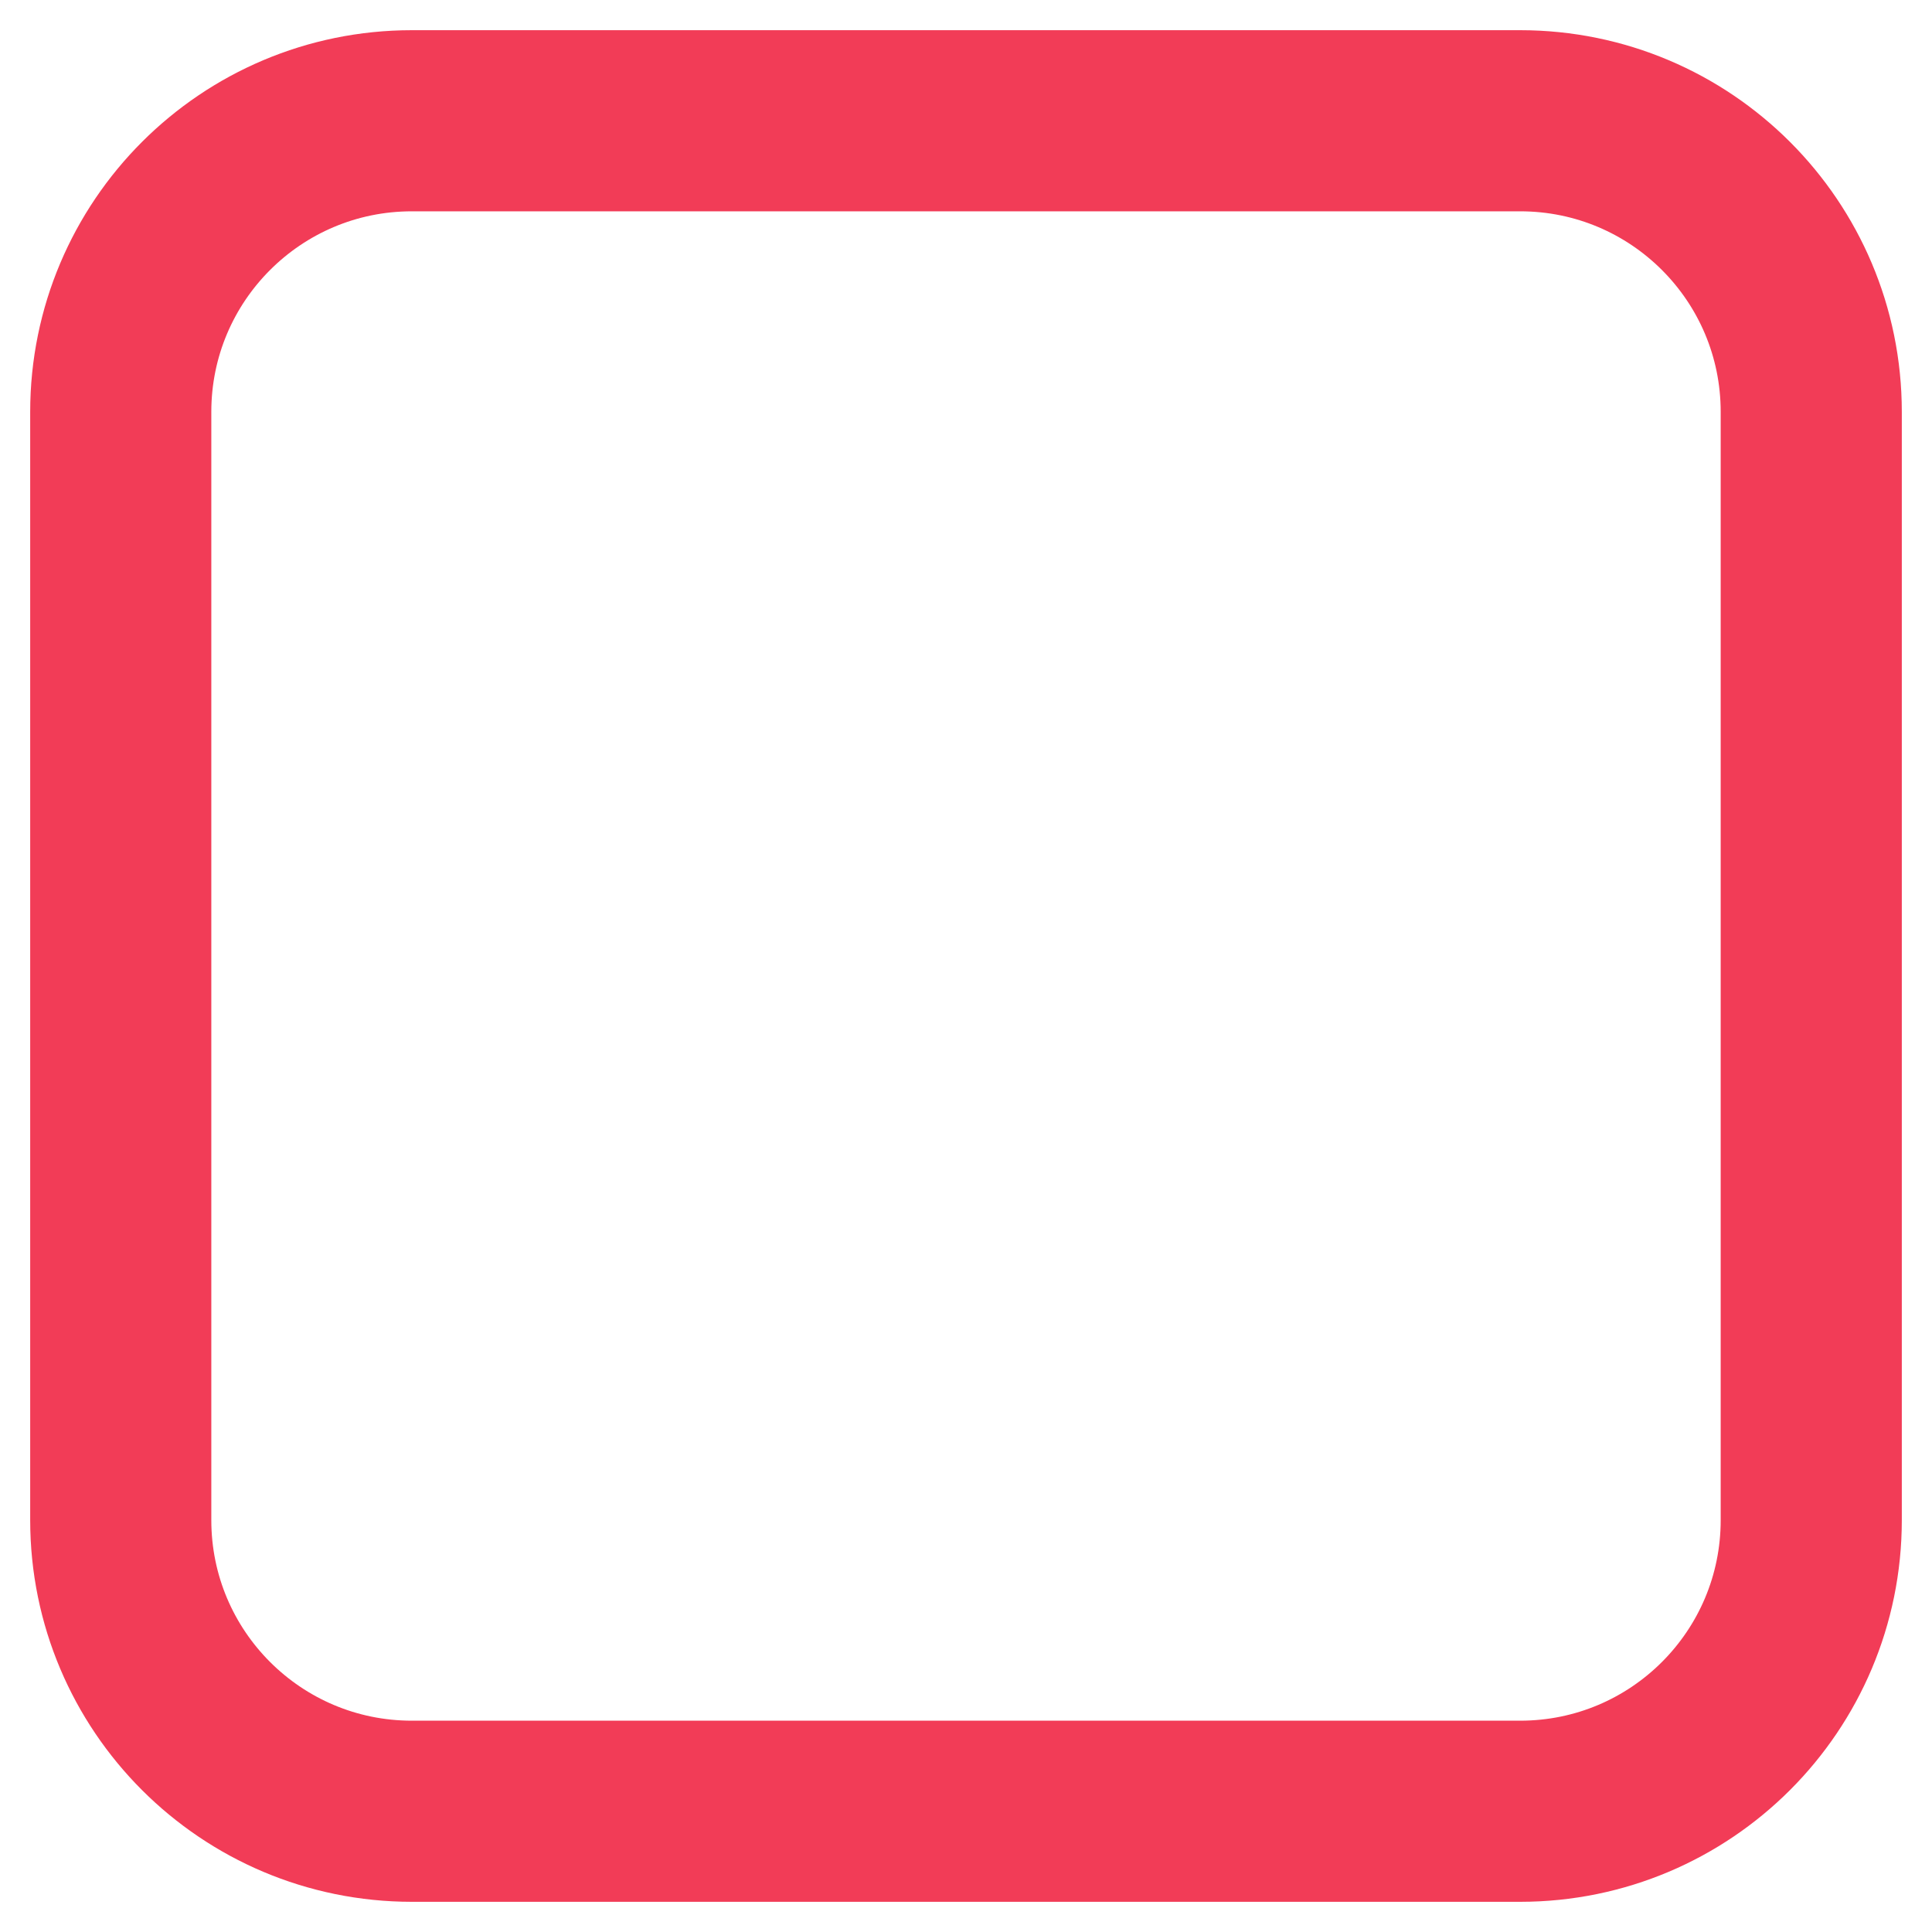 <svg width="16" height="16" viewBox="0 0 16 16" fill="none" xmlns="http://www.w3.org/2000/svg">
<path d="M12.589 1H3.411C2.079 1 1 2.079 1 3.411V12.589C1 13.921 2.079 15 3.411 15H12.589C13.921 15 15 13.921 15 12.589V3.411C15 2.079 13.921 1 12.589 1Z" stroke="#F23C57" stroke-width="1.5"/>
</svg>
